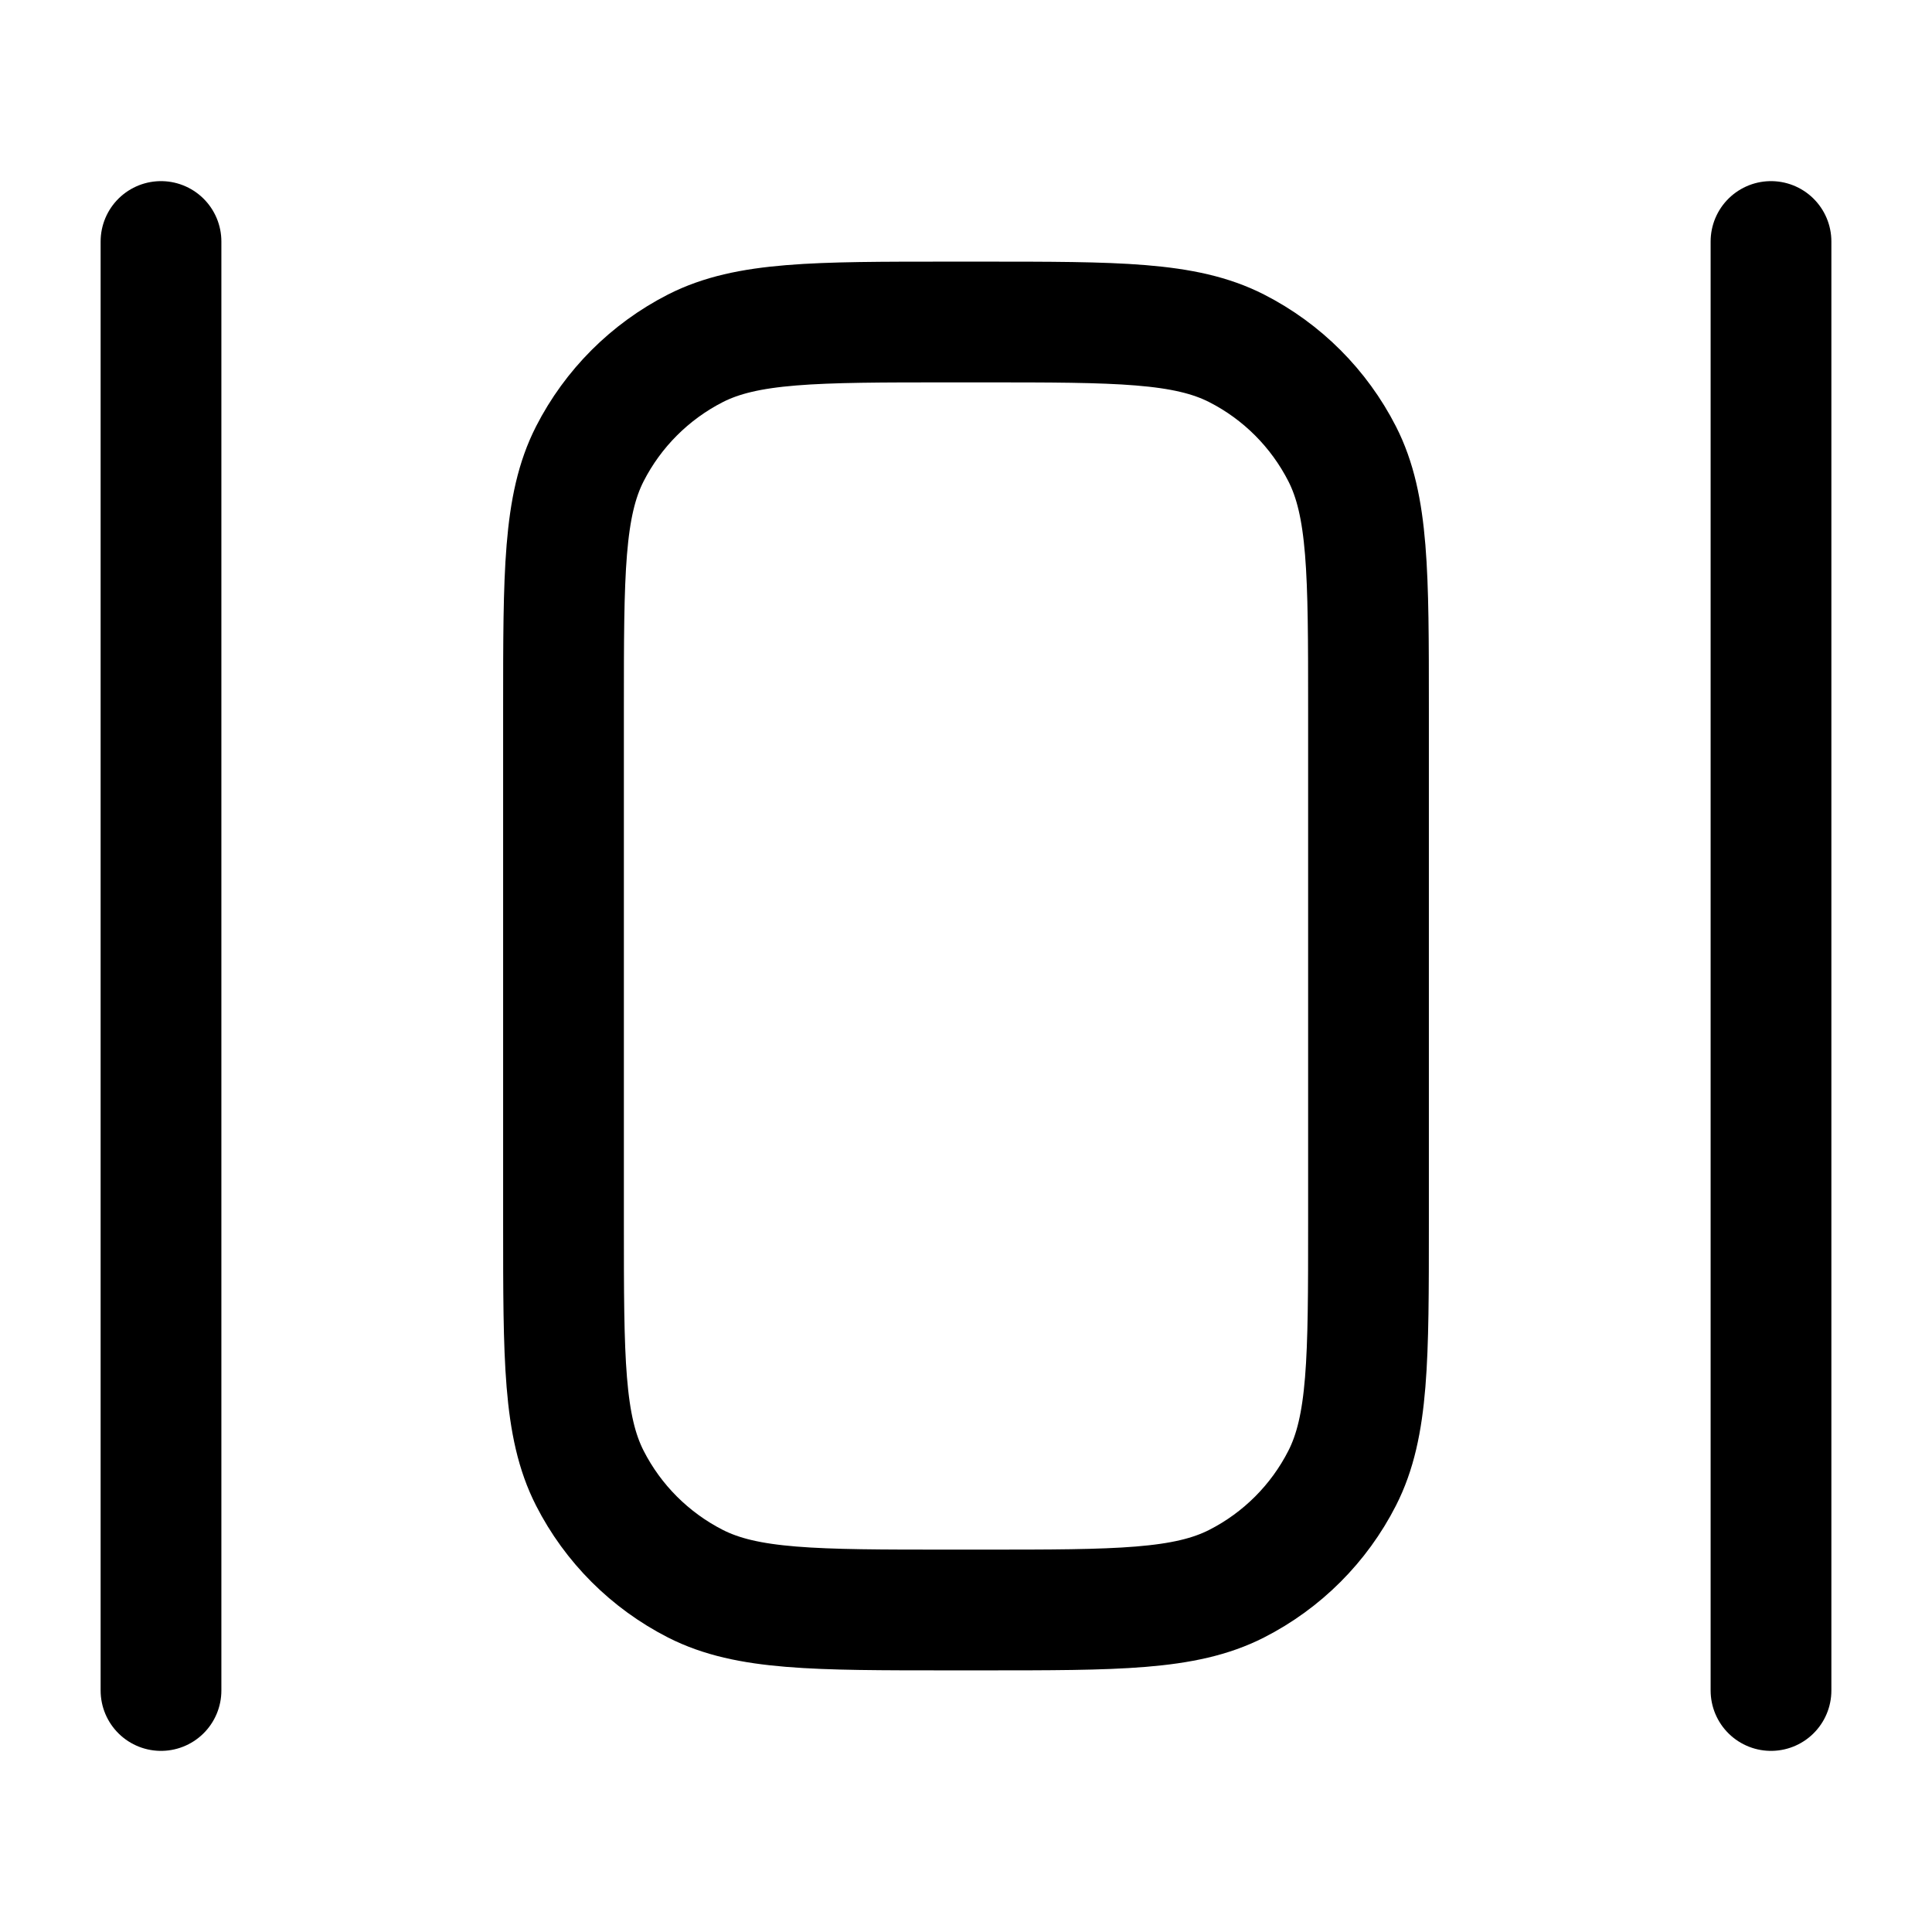 <svg width="24" height="24" viewBox="0 0 24 24" fill="none" xmlns="http://www.w3.org/2000/svg">
<path d="M2 3L2 21M22 3V21M11.8 20H12.2C13.88 20 14.72 20 15.362 19.673C15.927 19.385 16.385 18.927 16.673 18.362C17 17.72 17 16.88 17 15.2V8.8C17 7.12 17 6.28 16.673 5.638C16.385 5.074 15.927 4.615 15.362 4.327C14.72 4 13.88 4 12.2 4H11.8C10.12 4 9.28 4 8.638 4.327C8.074 4.615 7.615 5.074 7.327 5.638C7 6.28 7 7.12 7 8.8V15.2C7 16.88 7 17.72 7.327 18.362C7.615 18.927 8.074 19.385 8.638 19.673C9.28 20 10.12 20 11.8 20Z" stroke="currentColor" stroke-width="1.5" stroke-linecap="round" stroke-linejoin="round"/>
</svg>
